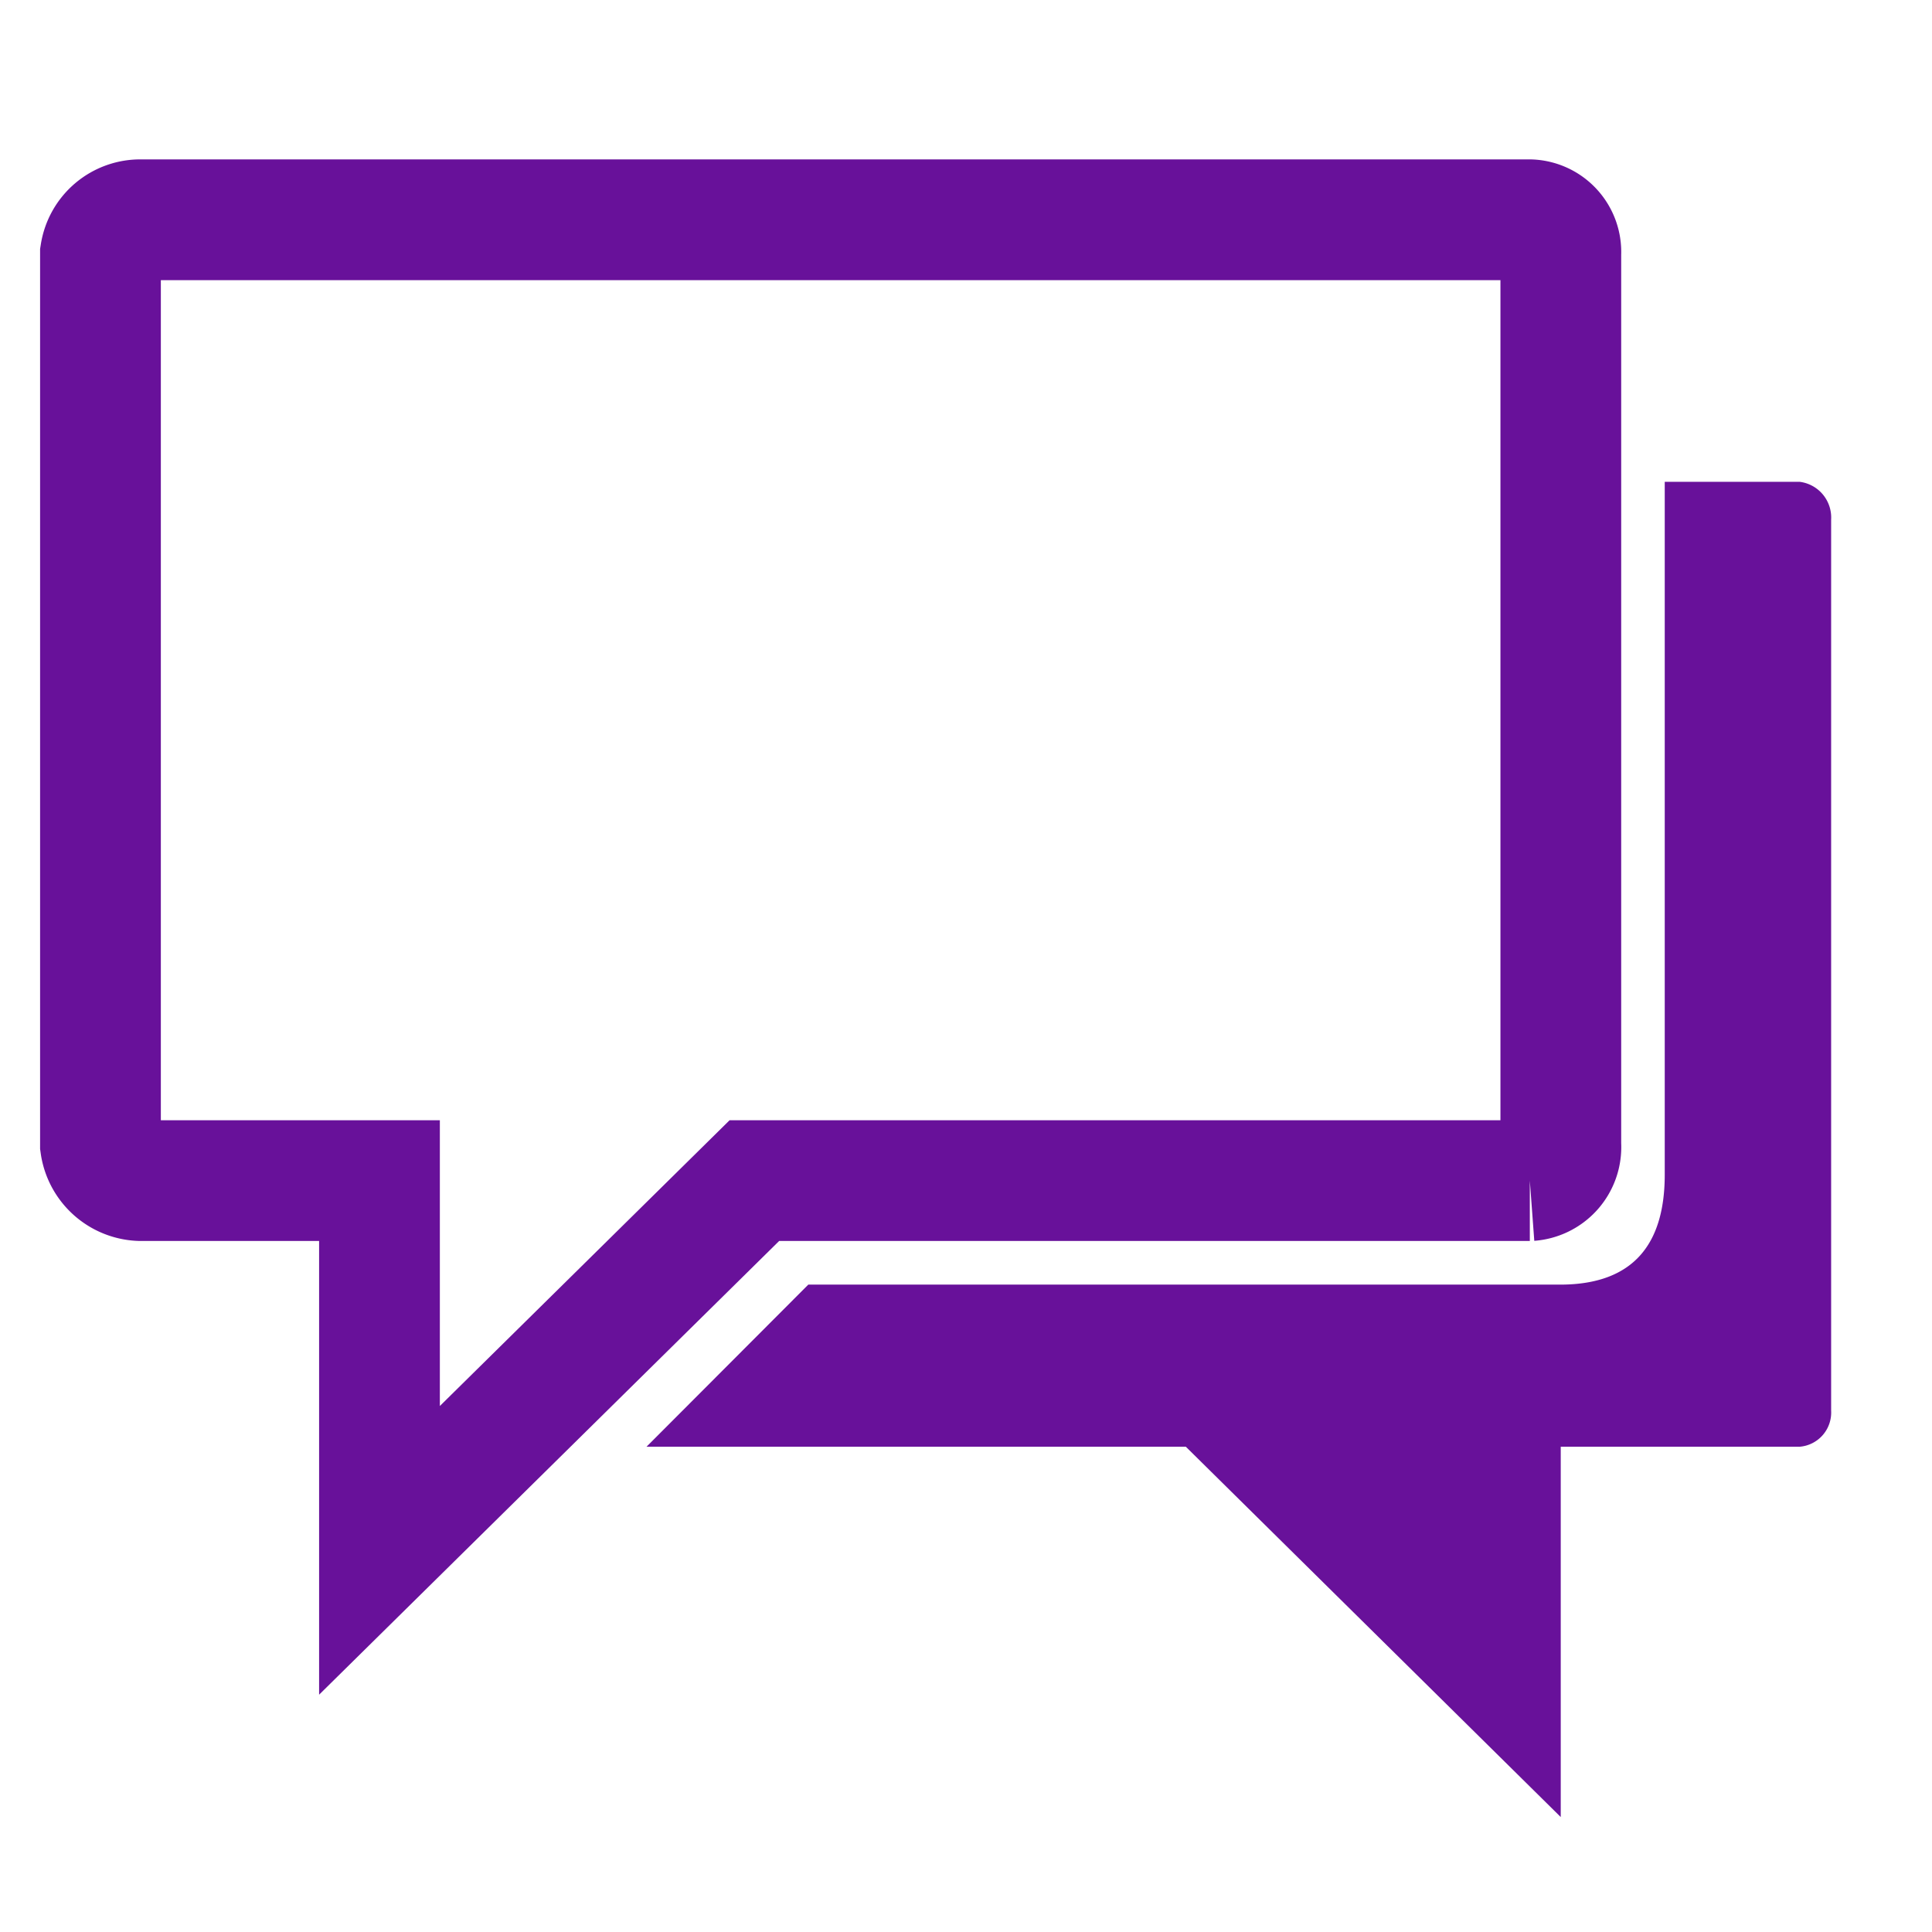 <svg xmlns="http://www.w3.org/2000/svg" width="24" height="24" viewBox="0 0 24 24">
  <g id="chat-icon" transform="translate(1364 6438)">
    <rect id="Rectangle_1343" data-name="Rectangle 1343" width="24" height="24" transform="translate(-1364 -6438)" fill="none"/>
    <g id="Group_40117" data-name="Group 40117" transform="translate(57.252 75.73)">
      <path id="Path_19776" data-name="Path 19776" d="M21.127,4.5H3.871a.5.5,0,0,0-.5.422V15.99a.518.518,0,0,0,.5.446H6.837v4.593l4.657-4.593h9.633a.417.417,0,0,0,.385-.446V4.922A.4.4,0,0,0,21.127,4.5Z" transform="translate(-1423.375 -6515.5)" fill="none" stroke="#68119a" stroke-width="1.5"/>
      <path id="Path_19777" data-name="Path 19777" d="M26.923,8.93H25.249v8.607c0,.826-.357,1.366-1.3,1.366H14.61L12.6,20.917h6.7l4.657,4.6v-4.6h2.966a.426.426,0,0,0,.393-.449V9.4A.447.447,0,0,0,26.923,8.93Z" transform="translate(-1425.821 -6516.675)" fill="#68119a"/>
    </g>
  </g>
</svg>

